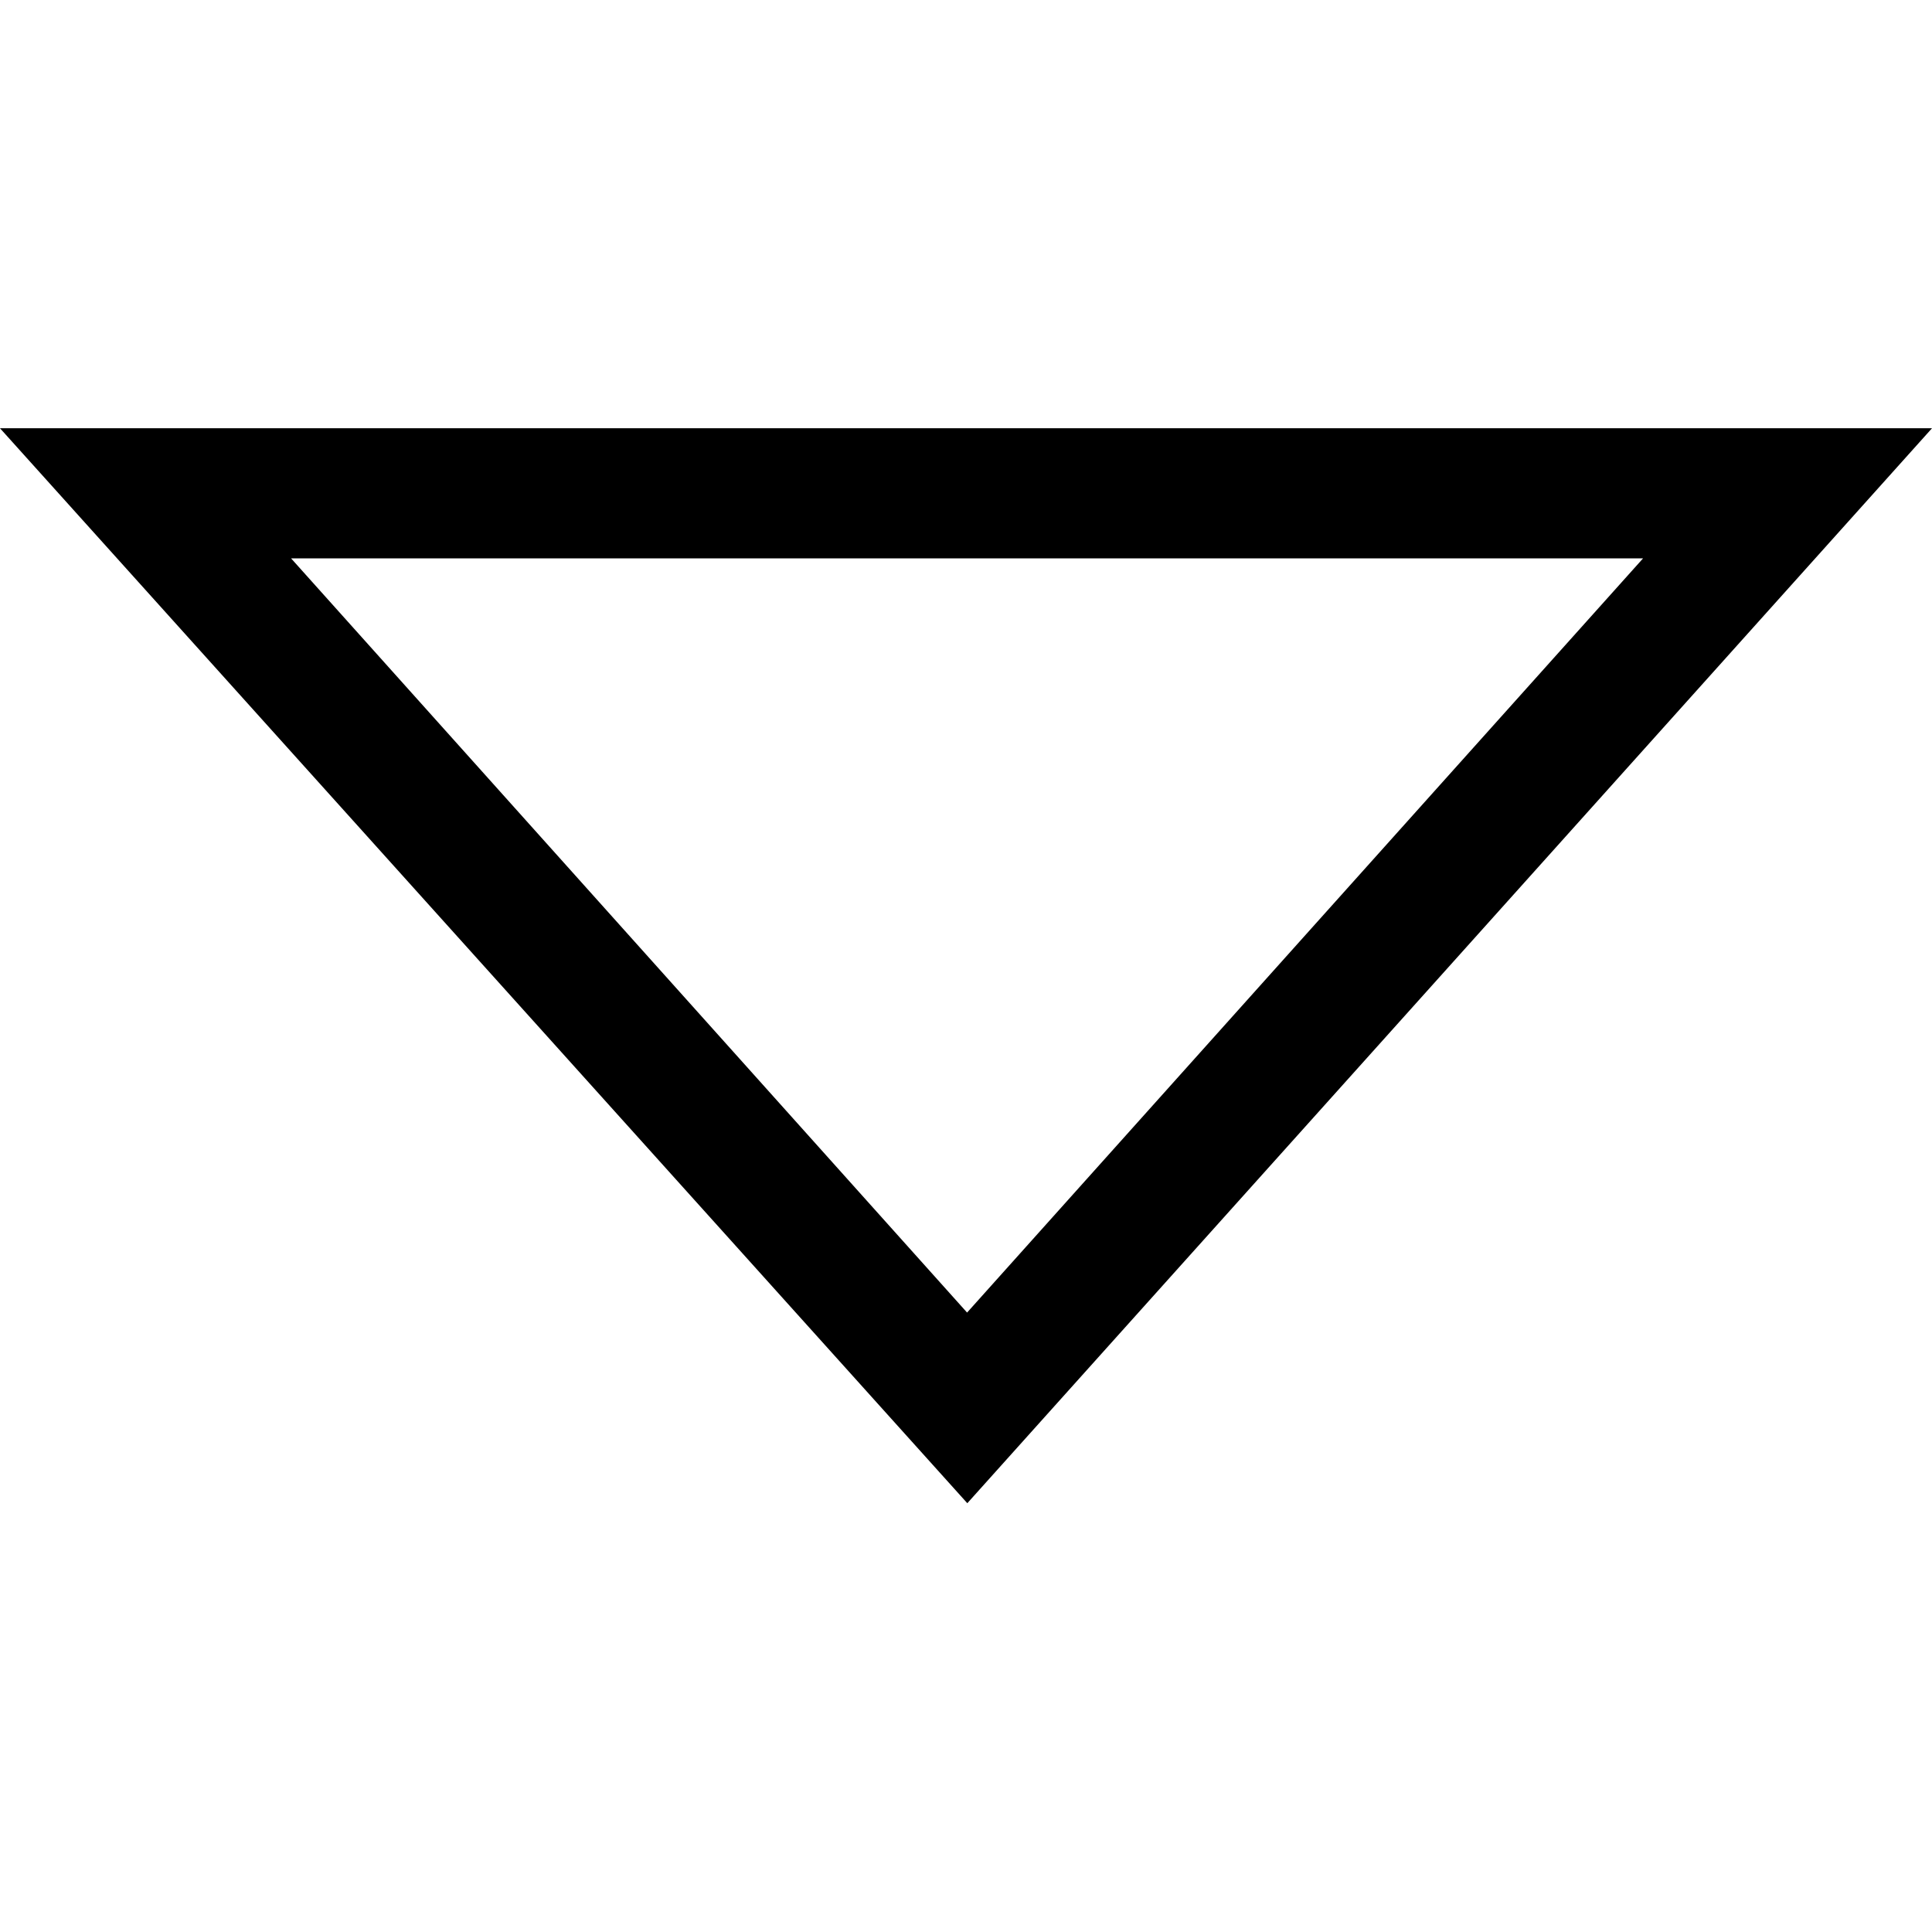 <svg width="500" height="500" viewBox="0 0 500 500" fill="none" xmlns="http://www.w3.org/2000/svg">
<path d="M0 110.833H500C414.882 205.67 333.663 296.236 250.34 389.031C166.956 296.36 85.799 206.166 0 110.833ZM250.279 339.693C309.768 273.332 366.597 209.88 425.22 144.509H75.337C134.642 210.685 190.789 273.332 250.279 339.693Z" fill="black"/>
</svg>
